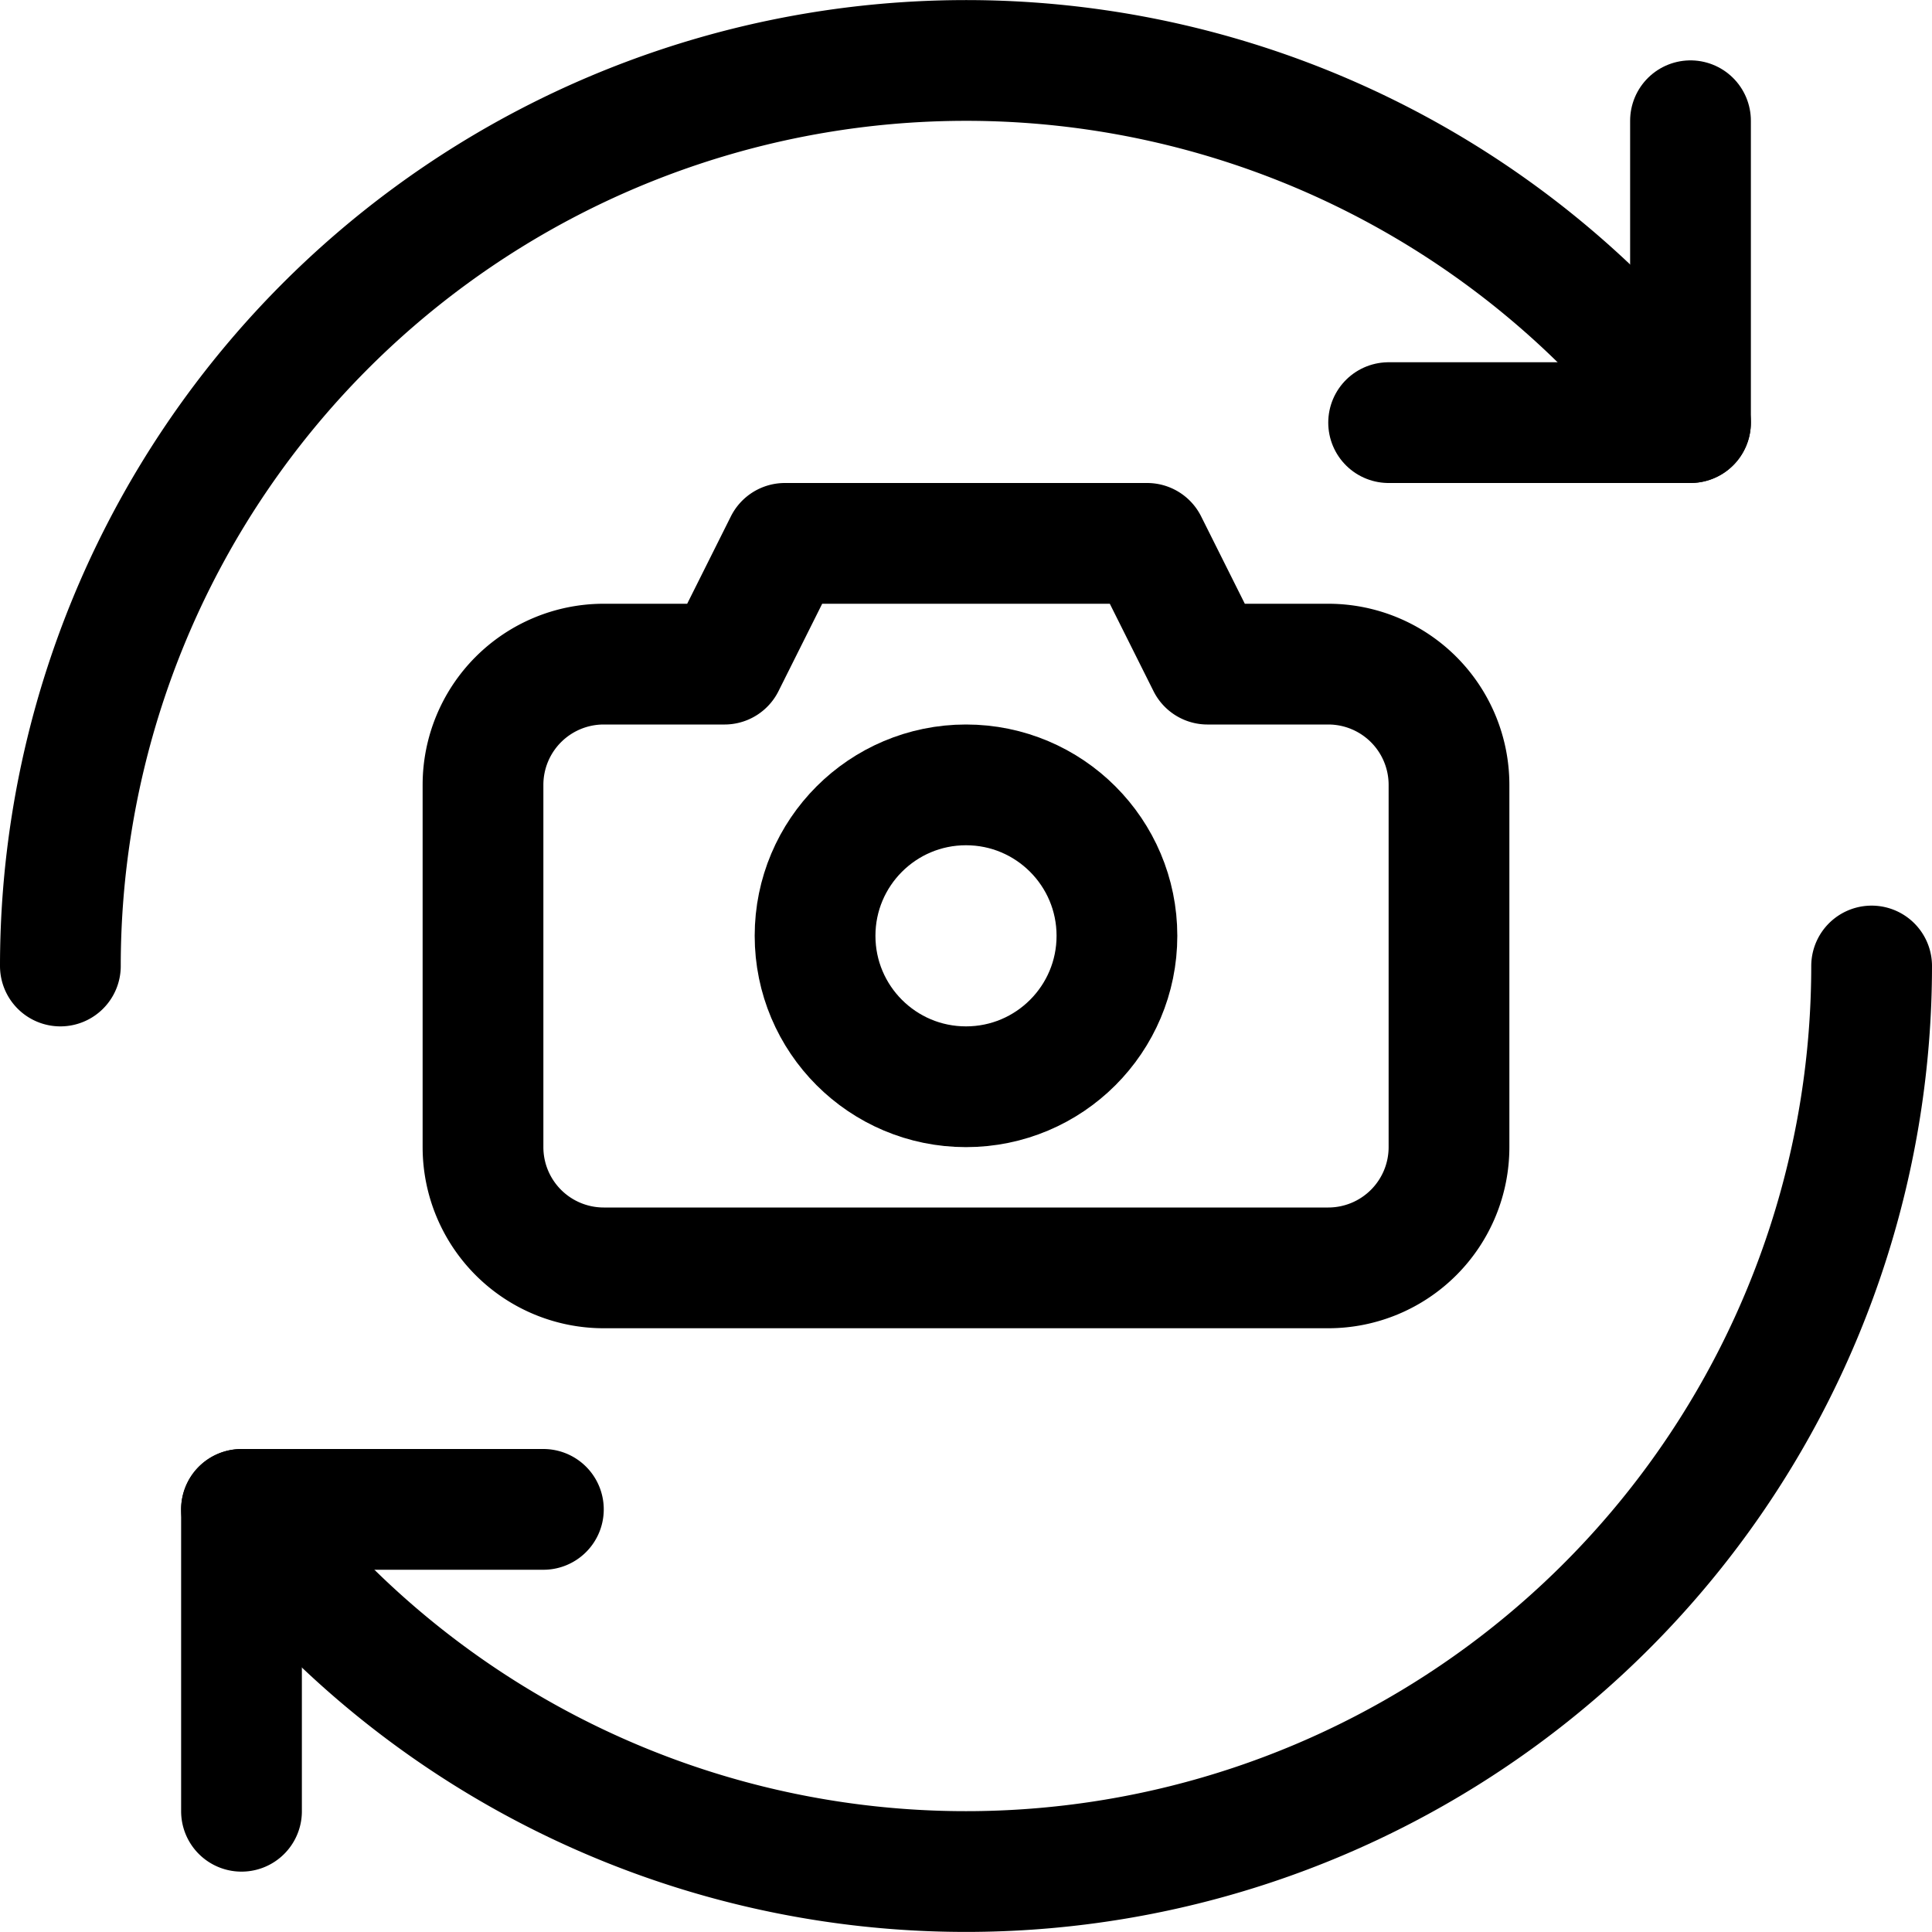 <svg xmlns="http://www.w3.org/2000/svg" width="24" height="24" viewBox="0 0 24 24"><defs><style>.a{fill:none;stroke:#000;stroke-linecap:round;stroke-linejoin:round;stroke-width:1.5px}</style></defs><path d="M23.25 12A11.251 11.251 0 0 1 3 18.751M15 8.25l-.75-1.5h-4.5L9 8.25H7.5A1.5 1.5 0 0 0 6 9.75v4.5a1.5 1.5 0 0 0 1.5 1.5h9a1.5 1.5 0 0 0 1.5-1.5v-4.5a1.5 1.5 0 0 0-1.5-1.5z" class="a"/><circle cx="12" cy="11.625" r="1.875" class="a"/><path d="M6.75 18.75H3v3.75M.75 12A11.251 11.251 0 0 1 21 5.249" class="a"/><path d="M17.25 5.25H21V1.5" class="a"/></svg>